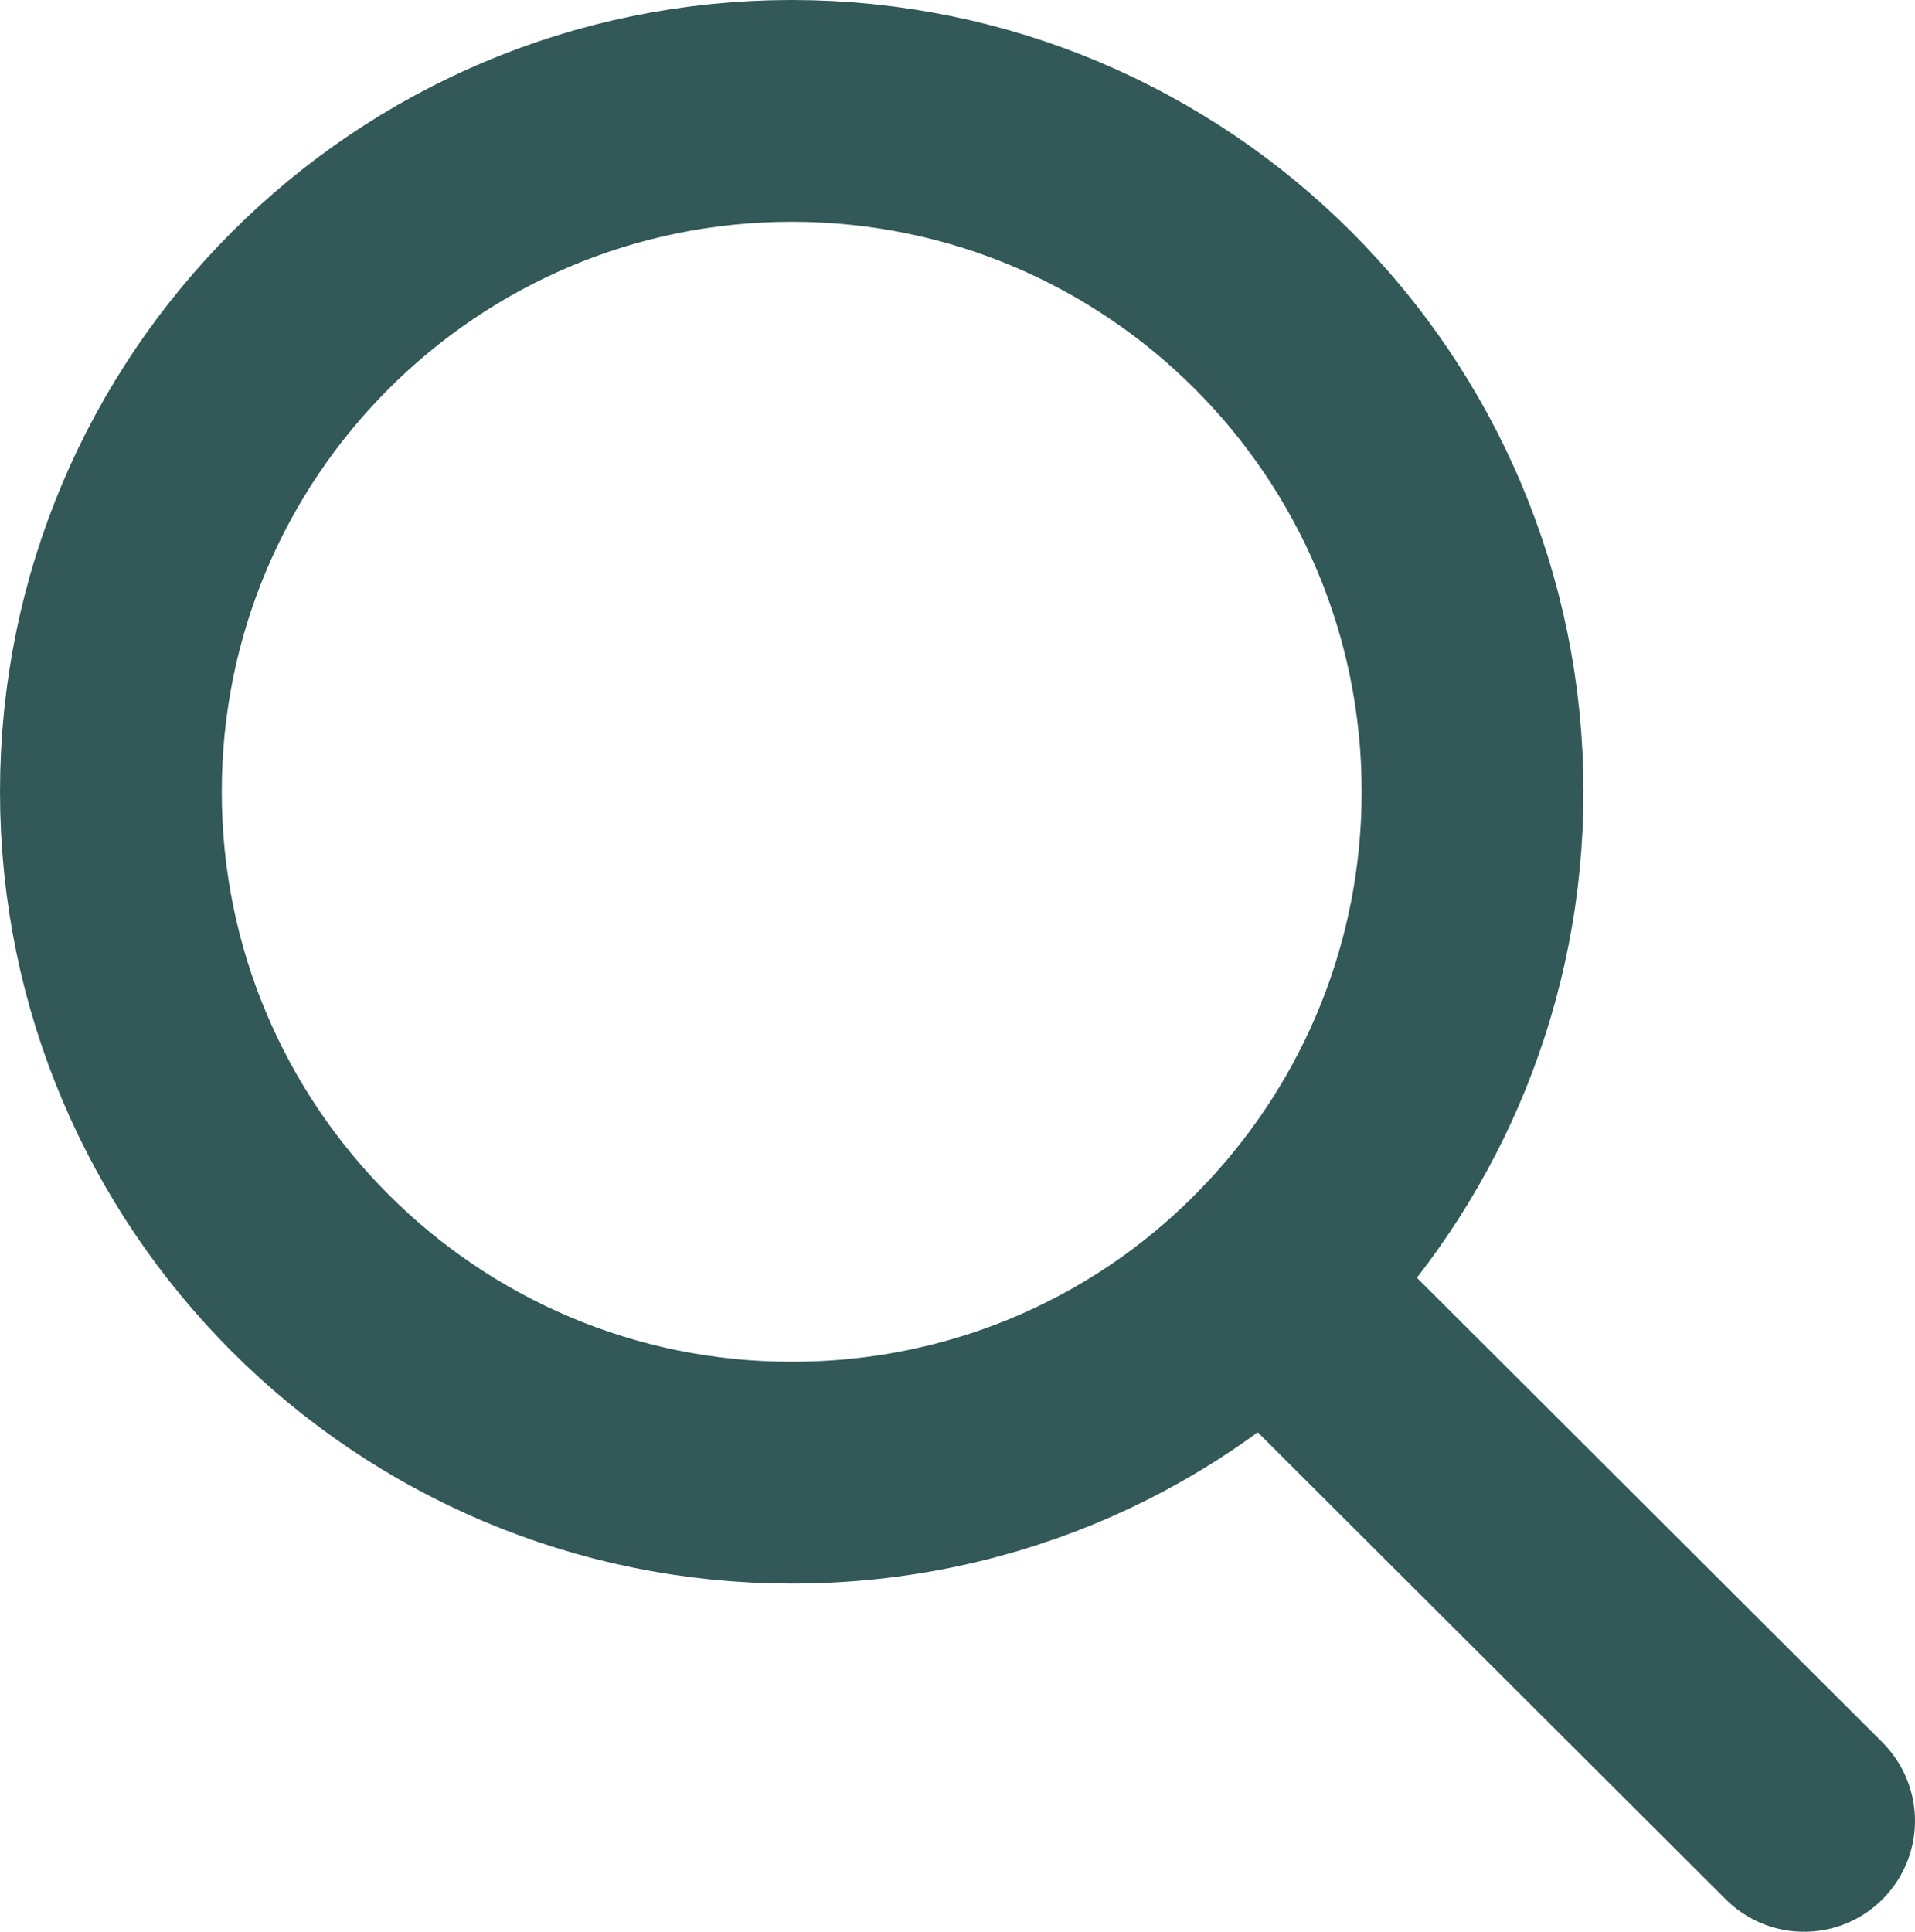 <?xml version="1.0" encoding="UTF-8"?>
<svg id="Layer_2" data-name="Layer 2" xmlns="http://www.w3.org/2000/svg" viewBox="0 0 17.27 17.42">
  <defs>
    <style>
      .cls-1 {
        fill: none;
        stroke: #325858;
        stroke-linecap: round;
        stroke-miterlimit: 10;
        stroke-width: 2px;
      }
    </style>
  </defs>
  <g id="Layer_1-2" data-name="Layer 1">
    <g>
      <path class="cls-1" d="M13.28,7.14c0,1.62-.63,3.1-1.66,4.2-1.12,1.2-2.71,1.94-4.48,1.94-3.39,0-6.14-2.75-6.14-6.14S3.75,1,7.14,1s6.14,2.75,6.14,6.14Z"/>
      <line class="cls-1" x1="11.49" y1="11.65" x2="16.27" y2="16.42"/>
    </g>
  </g>
</svg>